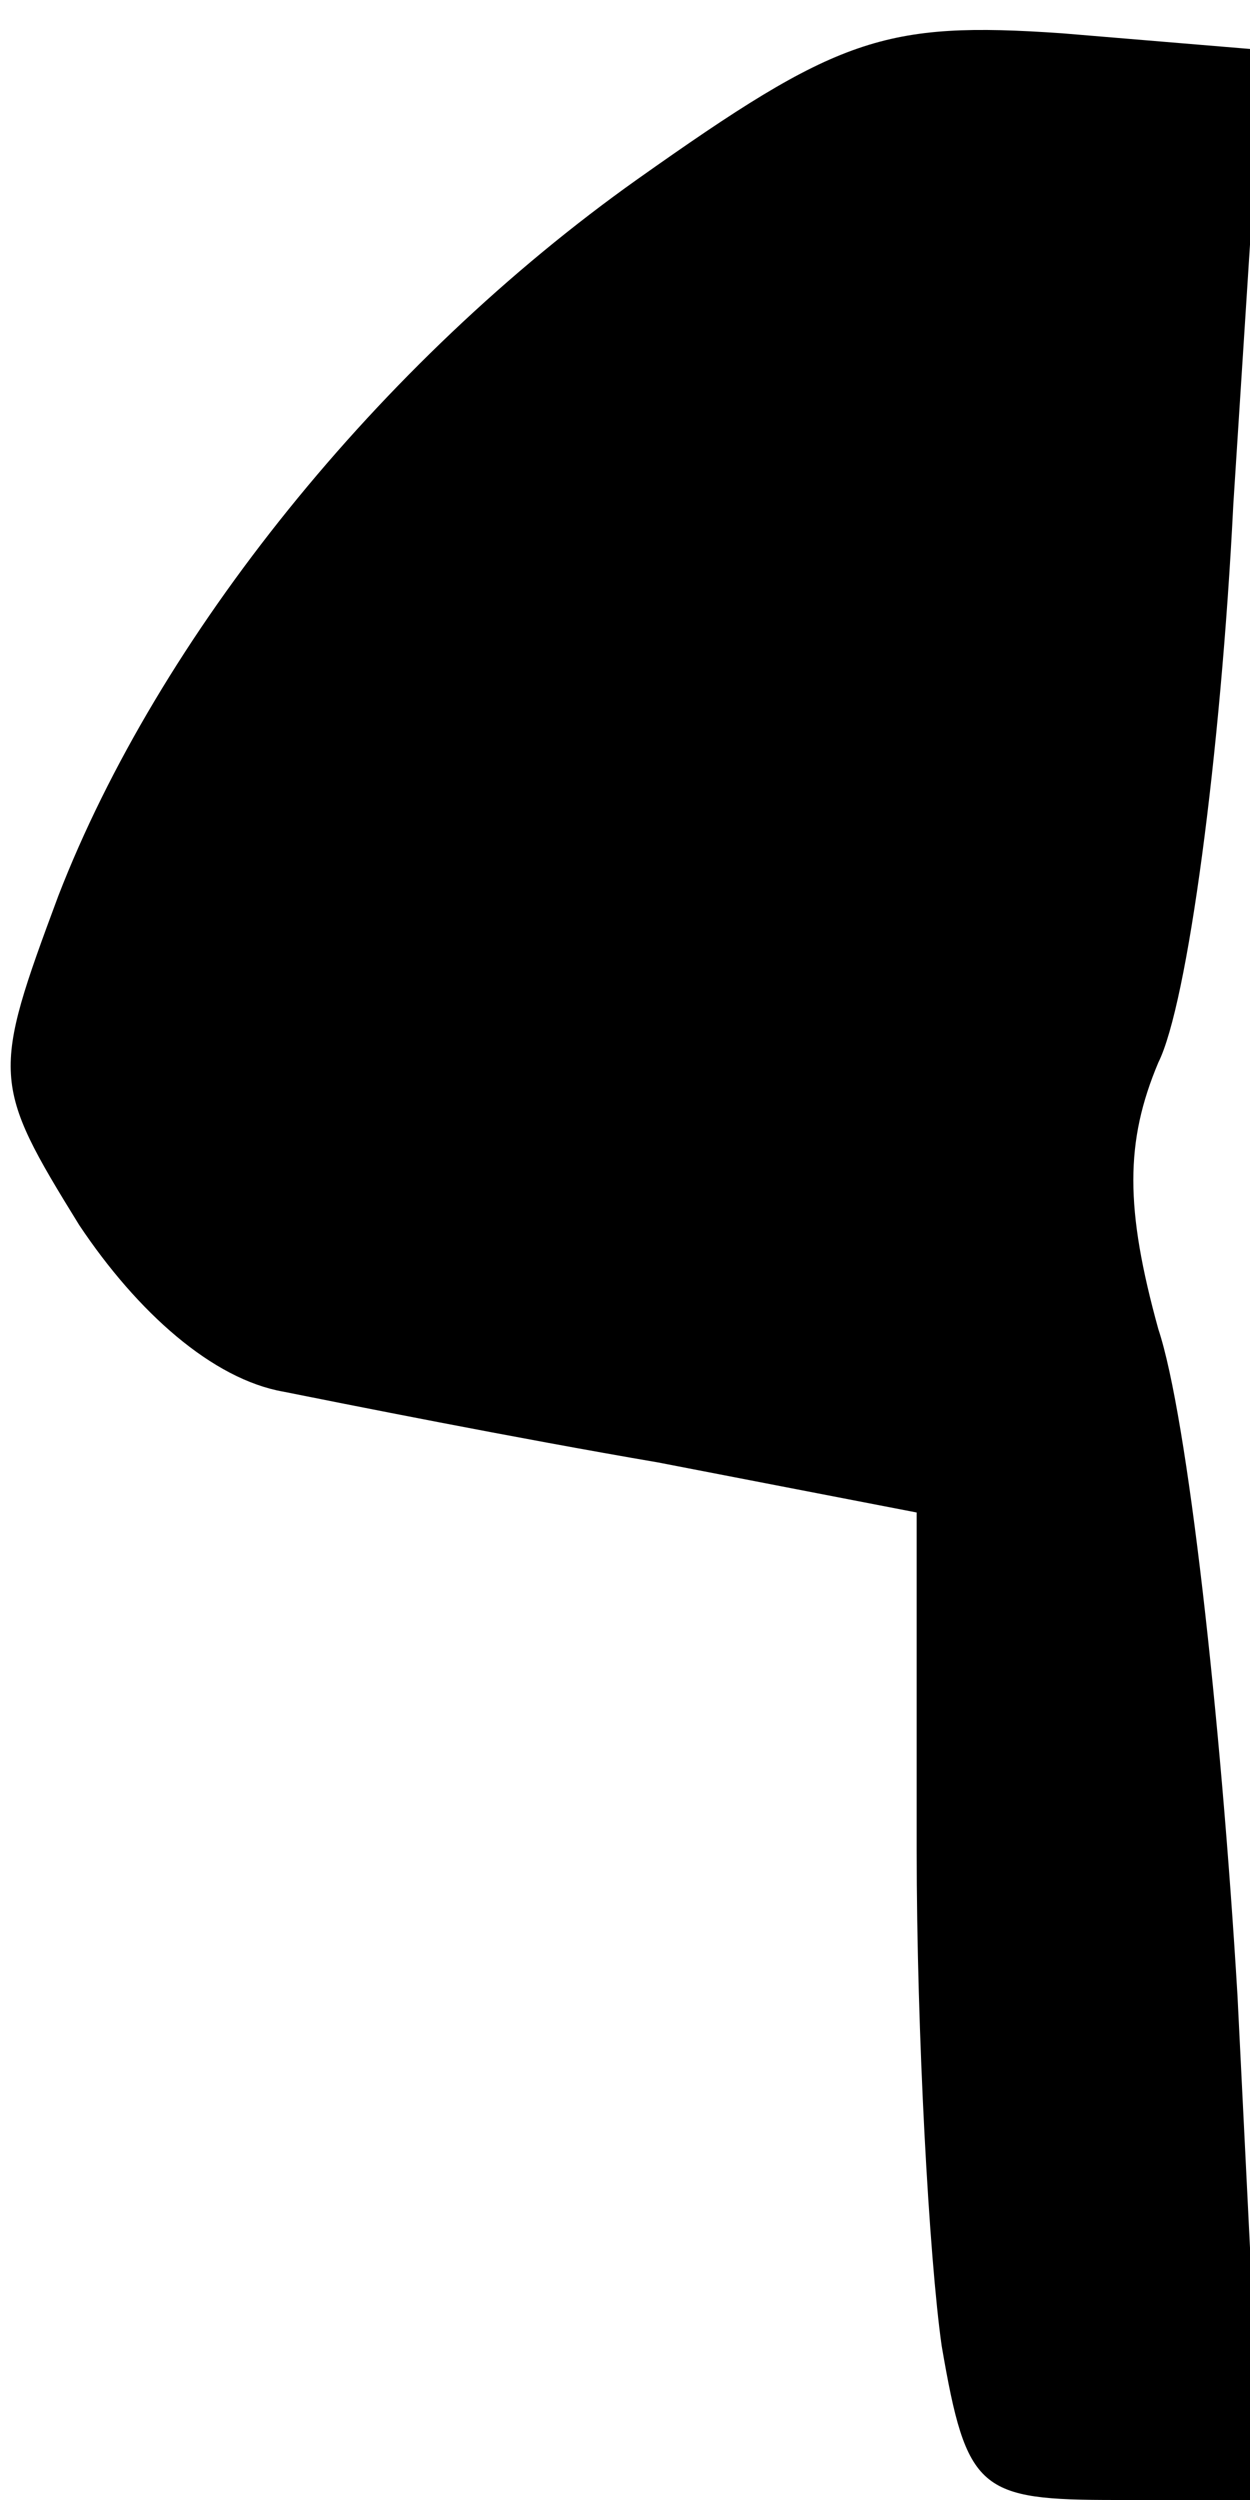<?xml version="1.0" standalone="no"?>
<!DOCTYPE svg PUBLIC "-//W3C//DTD SVG 20010904//EN"
 "http://www.w3.org/TR/2001/REC-SVG-20010904/DTD/svg10.dtd">
<svg version="1.0" xmlns="http://www.w3.org/2000/svg"
 width="30pt" height="60pt" viewBox="0 0 30 60"
 preserveAspectRatio="xMidYMid meet">
<g transform="translate(0,60) scale(0.1,-0.1)"
fill="#000000" stroke="none">
<path fill="#000000" stroke="none" d="M153 557 c-62 -44 -115 -110 -139 -172
-16 -43 -16 -45 5 -79 14 -21 32 -37 49 -40 15 -3 55 -11 90 -17 l62 -12 0
-81 c0 -44 3 -98 6 -119 6 -35 9 -37 42 -37 l35 0 -6 121 c-4 67 -12 139 -19
160 -8 29 -8 45 0 64 7 14 15 74 18 134 l7 109 -48 4 c-43 3 -54 -1 -102 -35z"/>
</g>
</svg>
